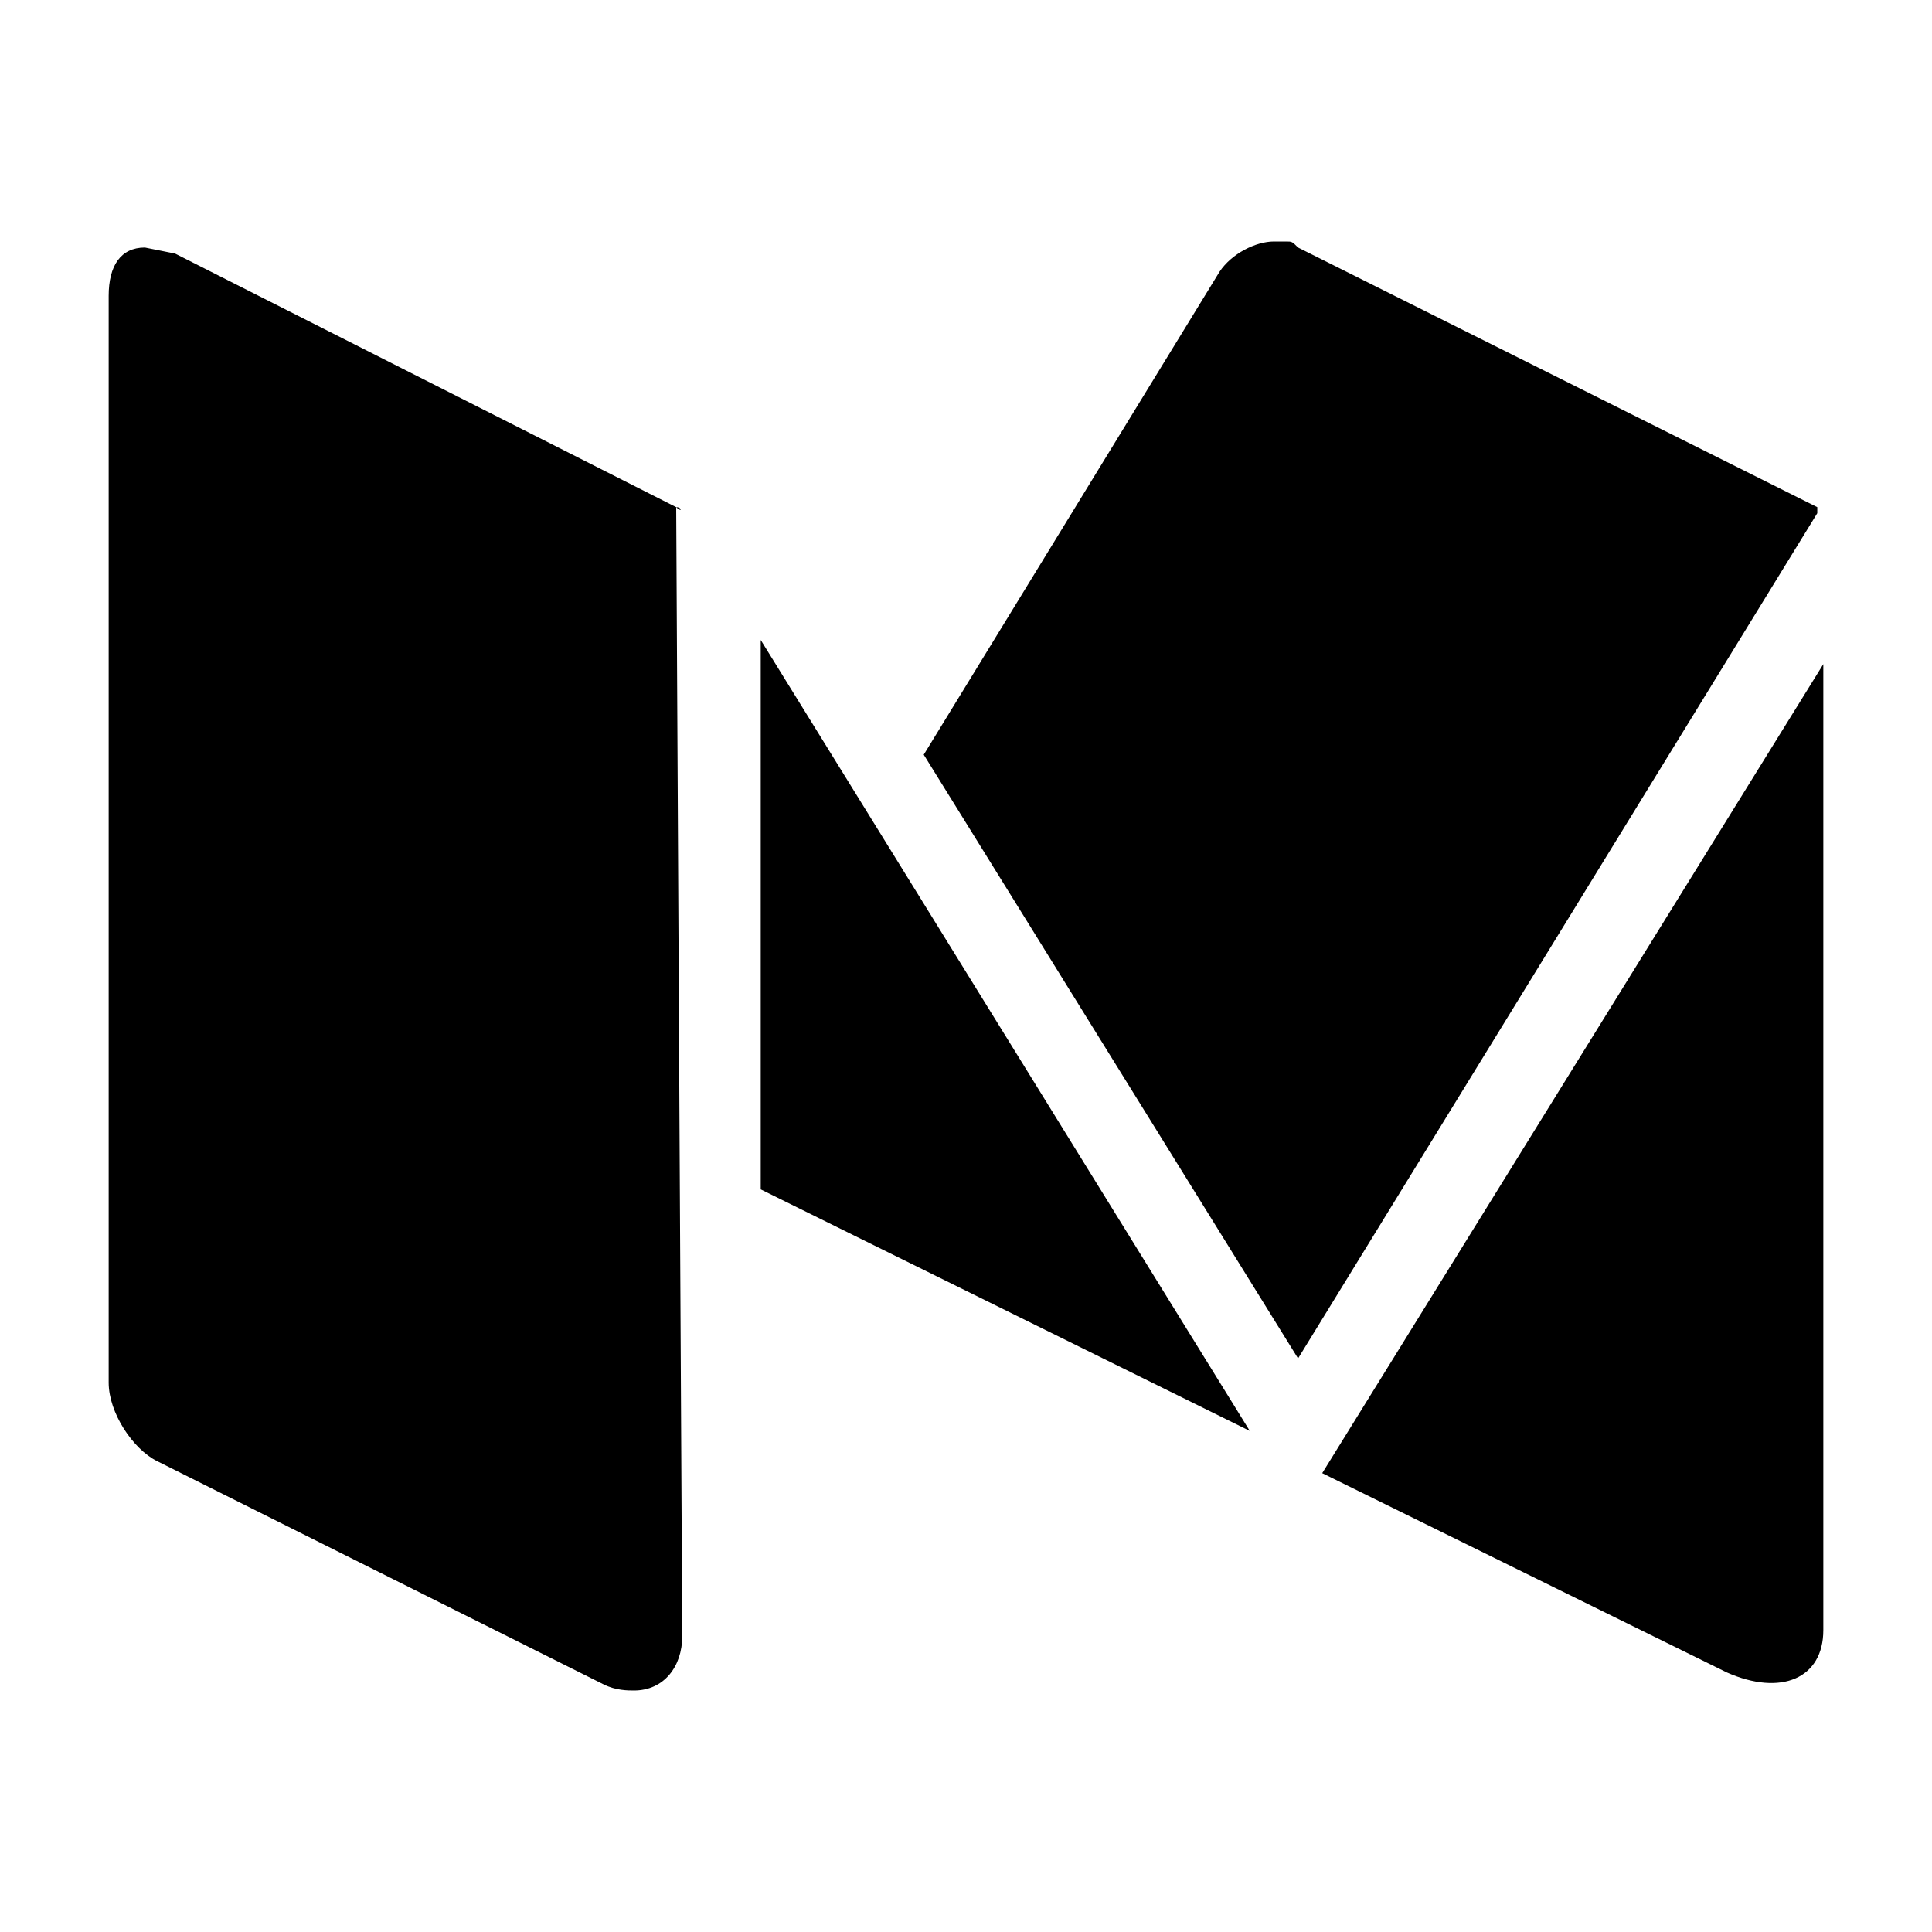 <svg xmlns="http://www.w3.org/2000/svg" viewBox="0 0 32 32"><path d="M30.1 8.5l-8.6 14-6.2-10 4.9-8c.2-.3.6-.5.9-.5h.2c.1 0 .1 0 .2.1l8.6 4.3v.1zm-17.5 2.1v9.1l8.1 4-8.1-13.1zm9.3 13.8l6.7 3.3c.9.4 1.6.1 1.6-.7V11l-8.3 13.4zm-10.7-16L2.9 4.2l-.5-.1c-.4 0-.6.3-.6.8v18c0 .5.4 1.1.8 1.3l7.4 3.7c.2.1.4.1.5.1.5 0 .8-.4.8-.9l-.1-18.7c.1.1.1 0 0 0z"/></svg>
